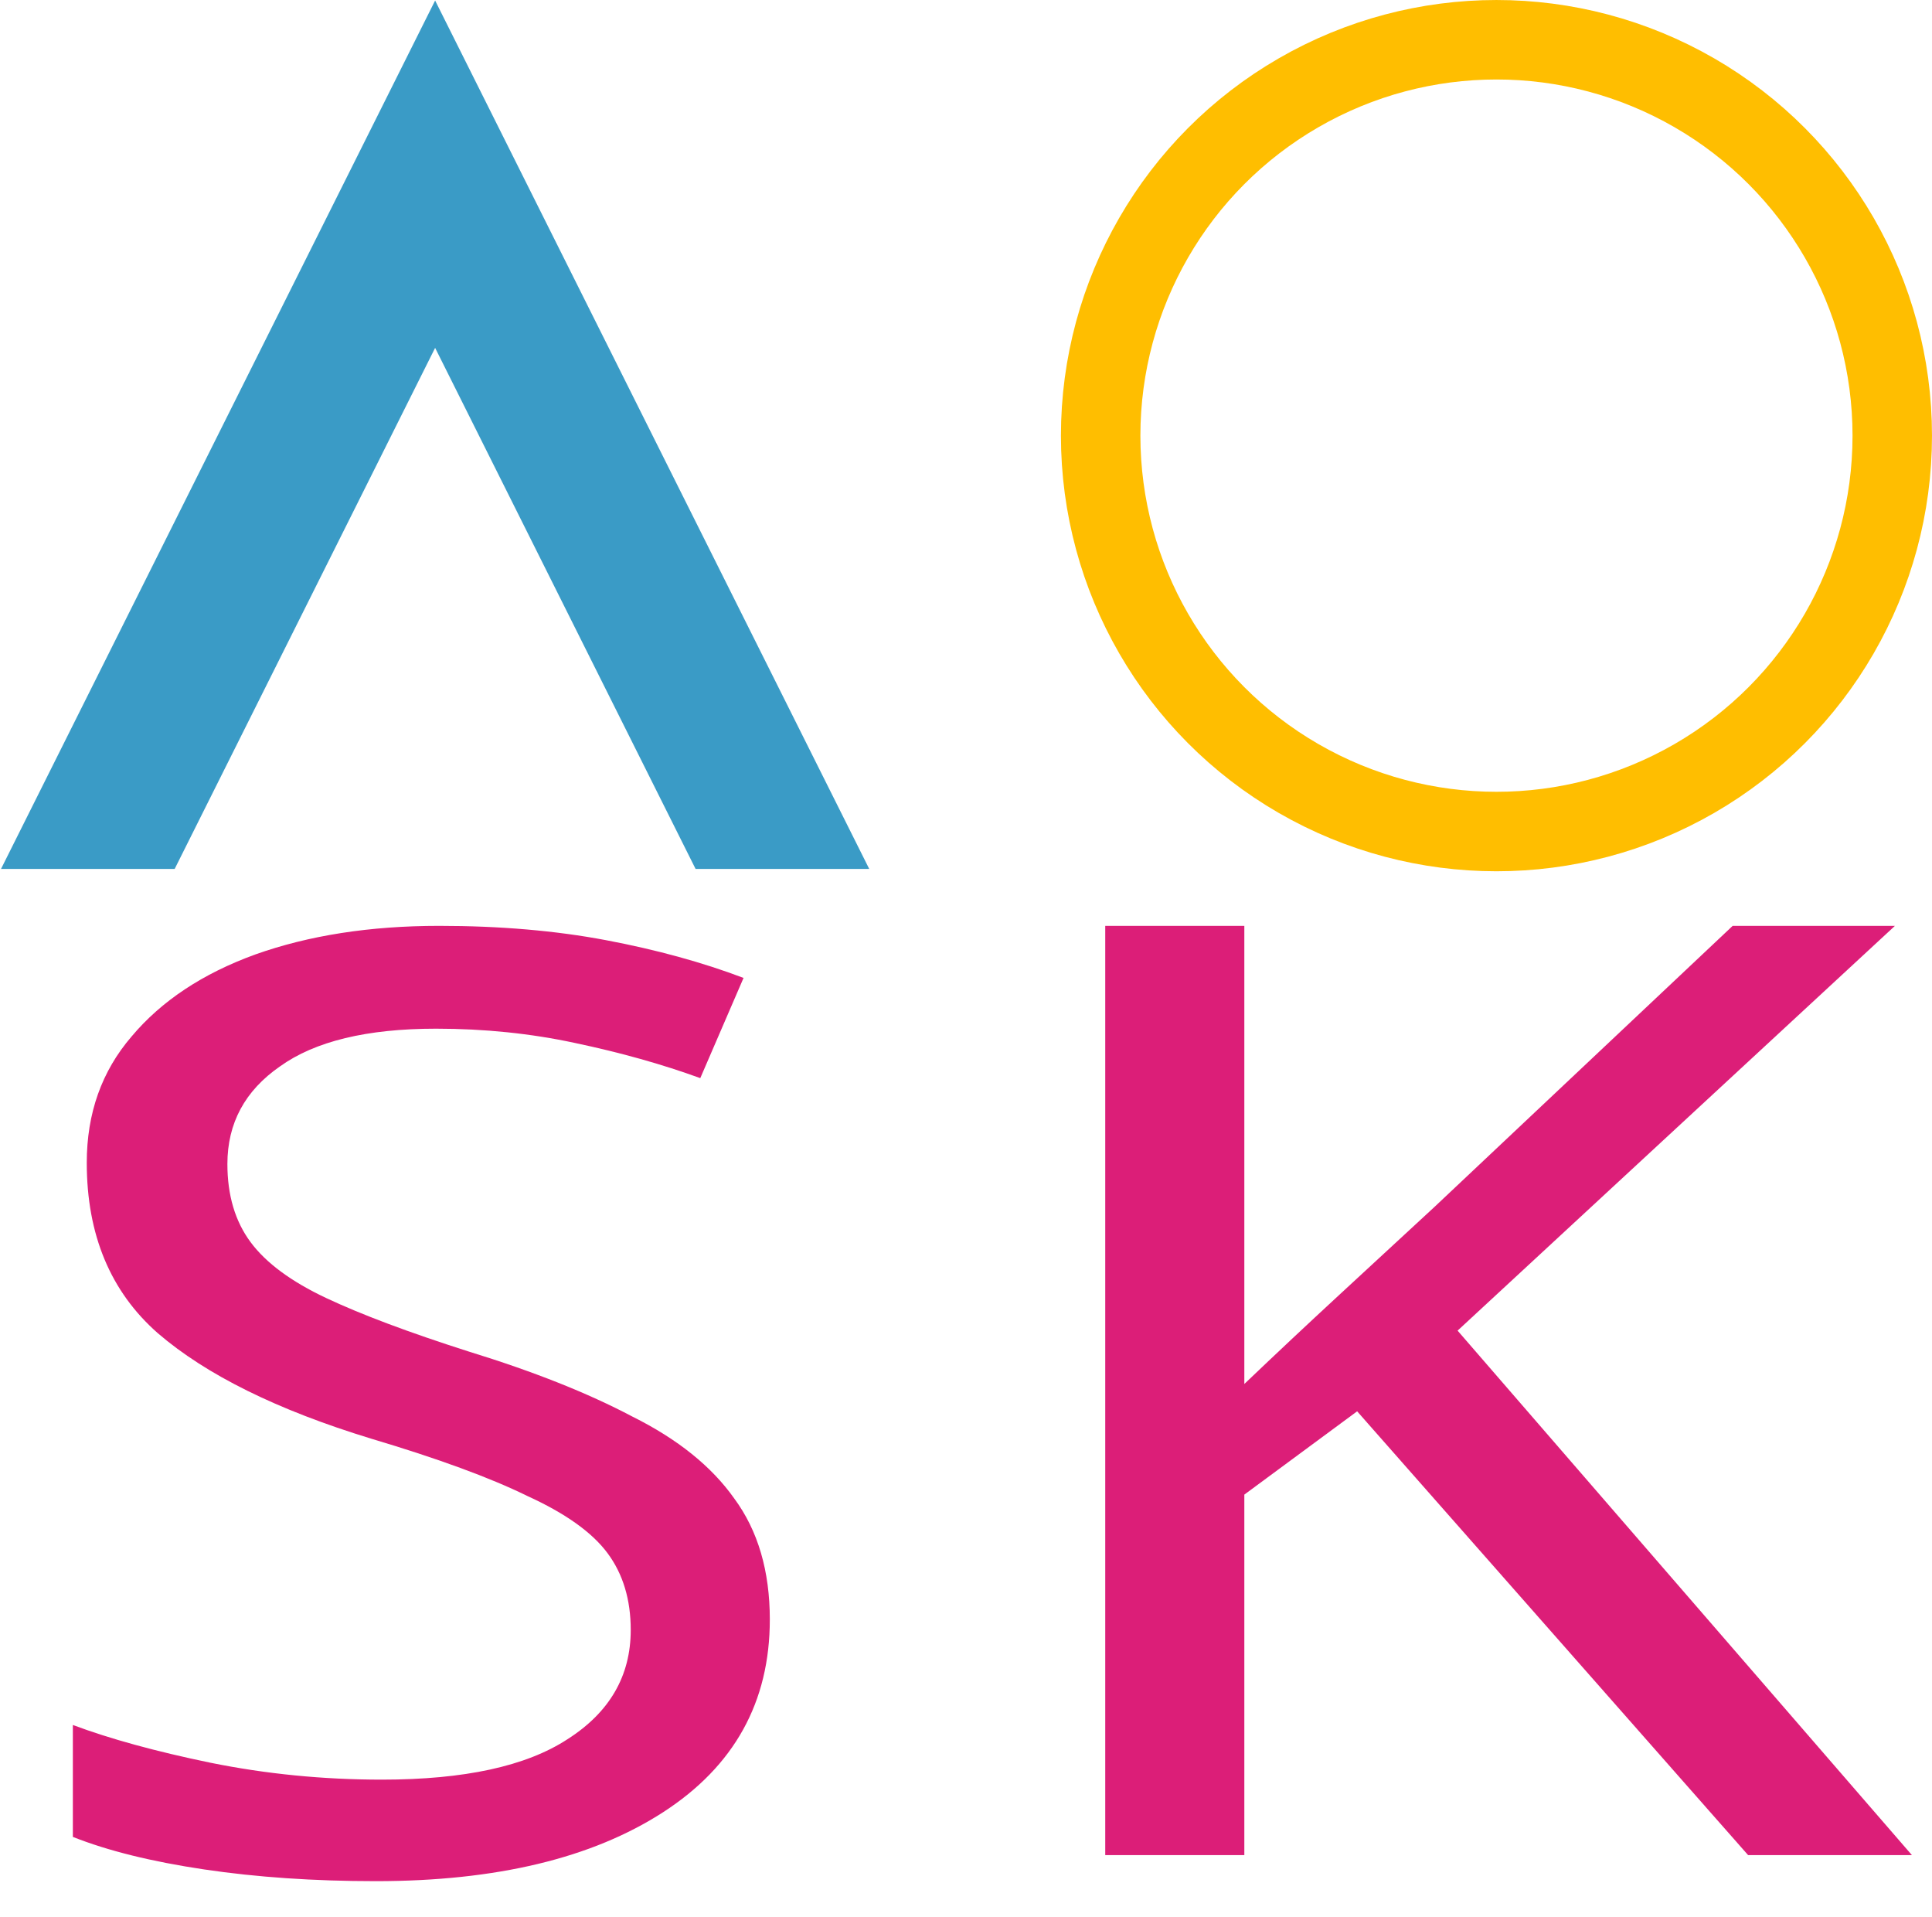 <?xml version="1.0" encoding="UTF-8" standalone="no"?>
<!-- Created with Inkscape (http://www.inkscape.org/) -->

<svg
   width="110.897mm"
   height="110mm"
   viewBox="0 0 110.897 110"
   version="1.1"
   id="svg5"
   inkscape:version="1.4.2 (ebf0e940d0, 2025-05-08)"
   sodipodi:docname="ao.svg"
   inkscape:export-filename="AO_strana.png"
   inkscape:export-xdpi="300"
   inkscape:export-ydpi="300"
   xmlns:inkscape="http://www.inkscape.org/namespaces/inkscape"
   xmlns:sodipodi="http://sodipodi.sourceforge.net/DTD/sodipodi-0.dtd"
   xmlns="http://www.w3.org/2000/svg"
   xmlns:svg="http://www.w3.org/2000/svg">
  <sodipodi:namedview
     id="namedview7"
     pagecolor="#ffffff"
     bordercolor="#666666"
     borderopacity="1.0"
     inkscape:showpageshadow="2"
     inkscape:pageopacity="0.0"
     inkscape:pagecheckerboard="0"
     inkscape:deskcolor="#d1d1d1"
     inkscape:document-units="mm"
     showgrid="false"
     inkscape:zoom="0.51276154"
     inkscape:cx="-69.232962"
     inkscape:cy="522.6601"
     inkscape:window-width="1920"
     inkscape:window-height="1172"
     inkscape:window-x="0"
     inkscape:window-y="0"
     inkscape:window-maximized="1"
     inkscape:current-layer="layer1"
     inkscape:lockguides="false"
     showguides="true"
     inkscape:export-bgcolor="#ffffffff">
    <sodipodi:guide
       position="429.565,116.342"
       orientation="0,-1"
       id="guide17540"
       inkscape:locked="false" />
  </sodipodi:namedview>
  <defs
     id="defs2">
    <linearGradient
       id="linearGradient27578"
       inkscape:swatch="solid">
      <stop
         style="stop-color:#3a9bc6;stop-opacity:1;"
         offset="0"
         id="stop27576" />
    </linearGradient>
    <rect
       x="378.344"
       y="509.009"
       width="296.434"
       height="247.679"
       id="rect2" />
    <rect
       x="378.344"
       y="509.009"
       width="296.434"
       height="247.679"
       id="rect2-9" />
  </defs>
  <g
     inkscape:label="Vrstva 1"
     inkscape:groupmode="layer"
     id="layer1"
     transform="translate(-52.892,178.797)">
    <path
       style="fill:#3a9bc6;fill-opacity:1;stroke:#000000;stroke-width:0.132px;stroke-linecap:butt;stroke-linejoin:miter;stroke-opacity:0"
       d="m 52.951,-128.933 h 9.967 l 14.95,-29.901 14.95,29.901 h 9.967 l -24.917,-49.834 m 0,0 -24.917,49.834"
       id="path24399"
       sodipodi:nodetypes="cccccccc"
       inkscape:export-filename="AO_Logo.png"
       inkscape:export-xdpi="300"
       inkscape:export-ydpi="300" />
    <circle
       style="fill:#ffbe00;fill-opacity:0;stroke:#ffbe00;stroke-width:4.561;stroke-dasharray:none;stroke-opacity:1"
       id="path27574"
       cx="138.789"
       cy="-153.797"
       r="22.719" />
    <path
       style="font-size:192px;line-height:1.25;font-family:play;-inkscape-font-specification:play;white-space:pre;fill:#dc1e78"
       d="m 497.192,683.704 h -20.352 l -48.576,-65.472 -14.016,12.288 v 53.184 h -17.28 v -137.088 h 17.28 v 67.584 q 5.76,-6.528 11.712,-13.056 5.952,-6.528 11.904,-13.056 l 37.056,-41.472 h 20.16 l -54.336,59.712 z"
       id="text2"
       transform="matrix(0.462,0,0,0.389,-67.066,-338.299)"
       aria-label="K" />
    <path
       style="font-size:192px;line-height:1.25;font-family:play;-inkscape-font-specification:play;white-space:pre;fill:#dc1e78"
       d="m 474.728,647.032 q 0,18.24 -13.248,28.416 -13.248,10.176 -35.712,10.176 -11.52,0 -21.312,-1.728 -9.792,-1.728 -16.32,-4.8 v -16.512 q 6.912,3.072 17.088,5.568 10.368,2.496 21.312,2.496 15.36,0 23.04,-5.952 7.872,-5.952 7.872,-16.128 0,-6.72 -2.88,-11.328 -2.88,-4.608 -9.984,-8.448 -6.912,-4.032 -19.392,-8.448 -17.472,-6.336 -26.496,-15.552 -8.832,-9.216 -8.832,-25.152 0,-10.944 5.568,-18.624 5.568,-7.872 15.36,-12.096 9.984,-4.224 22.848,-4.224 11.328,0 20.736,2.112 9.408,2.112 17.088,5.568 l -5.376,14.784 q -7.104,-3.072 -15.552,-5.184 -8.256,-2.112 -17.28,-2.112 -12.864,0 -19.392,5.568 -6.528,5.376 -6.528,14.4 0,6.912 2.88,11.52 2.88,4.608 9.408,8.256 6.528,3.648 17.664,7.872 12.096,4.416 20.352,9.6 8.448,4.992 12.672,12.096 4.416,7.104 4.416,17.856 z"
       id="text2-9"
       transform="matrix(0.462,0,0,0.389,-122.245,-337.552)"
       aria-label="S" />
  </g>
</svg>
